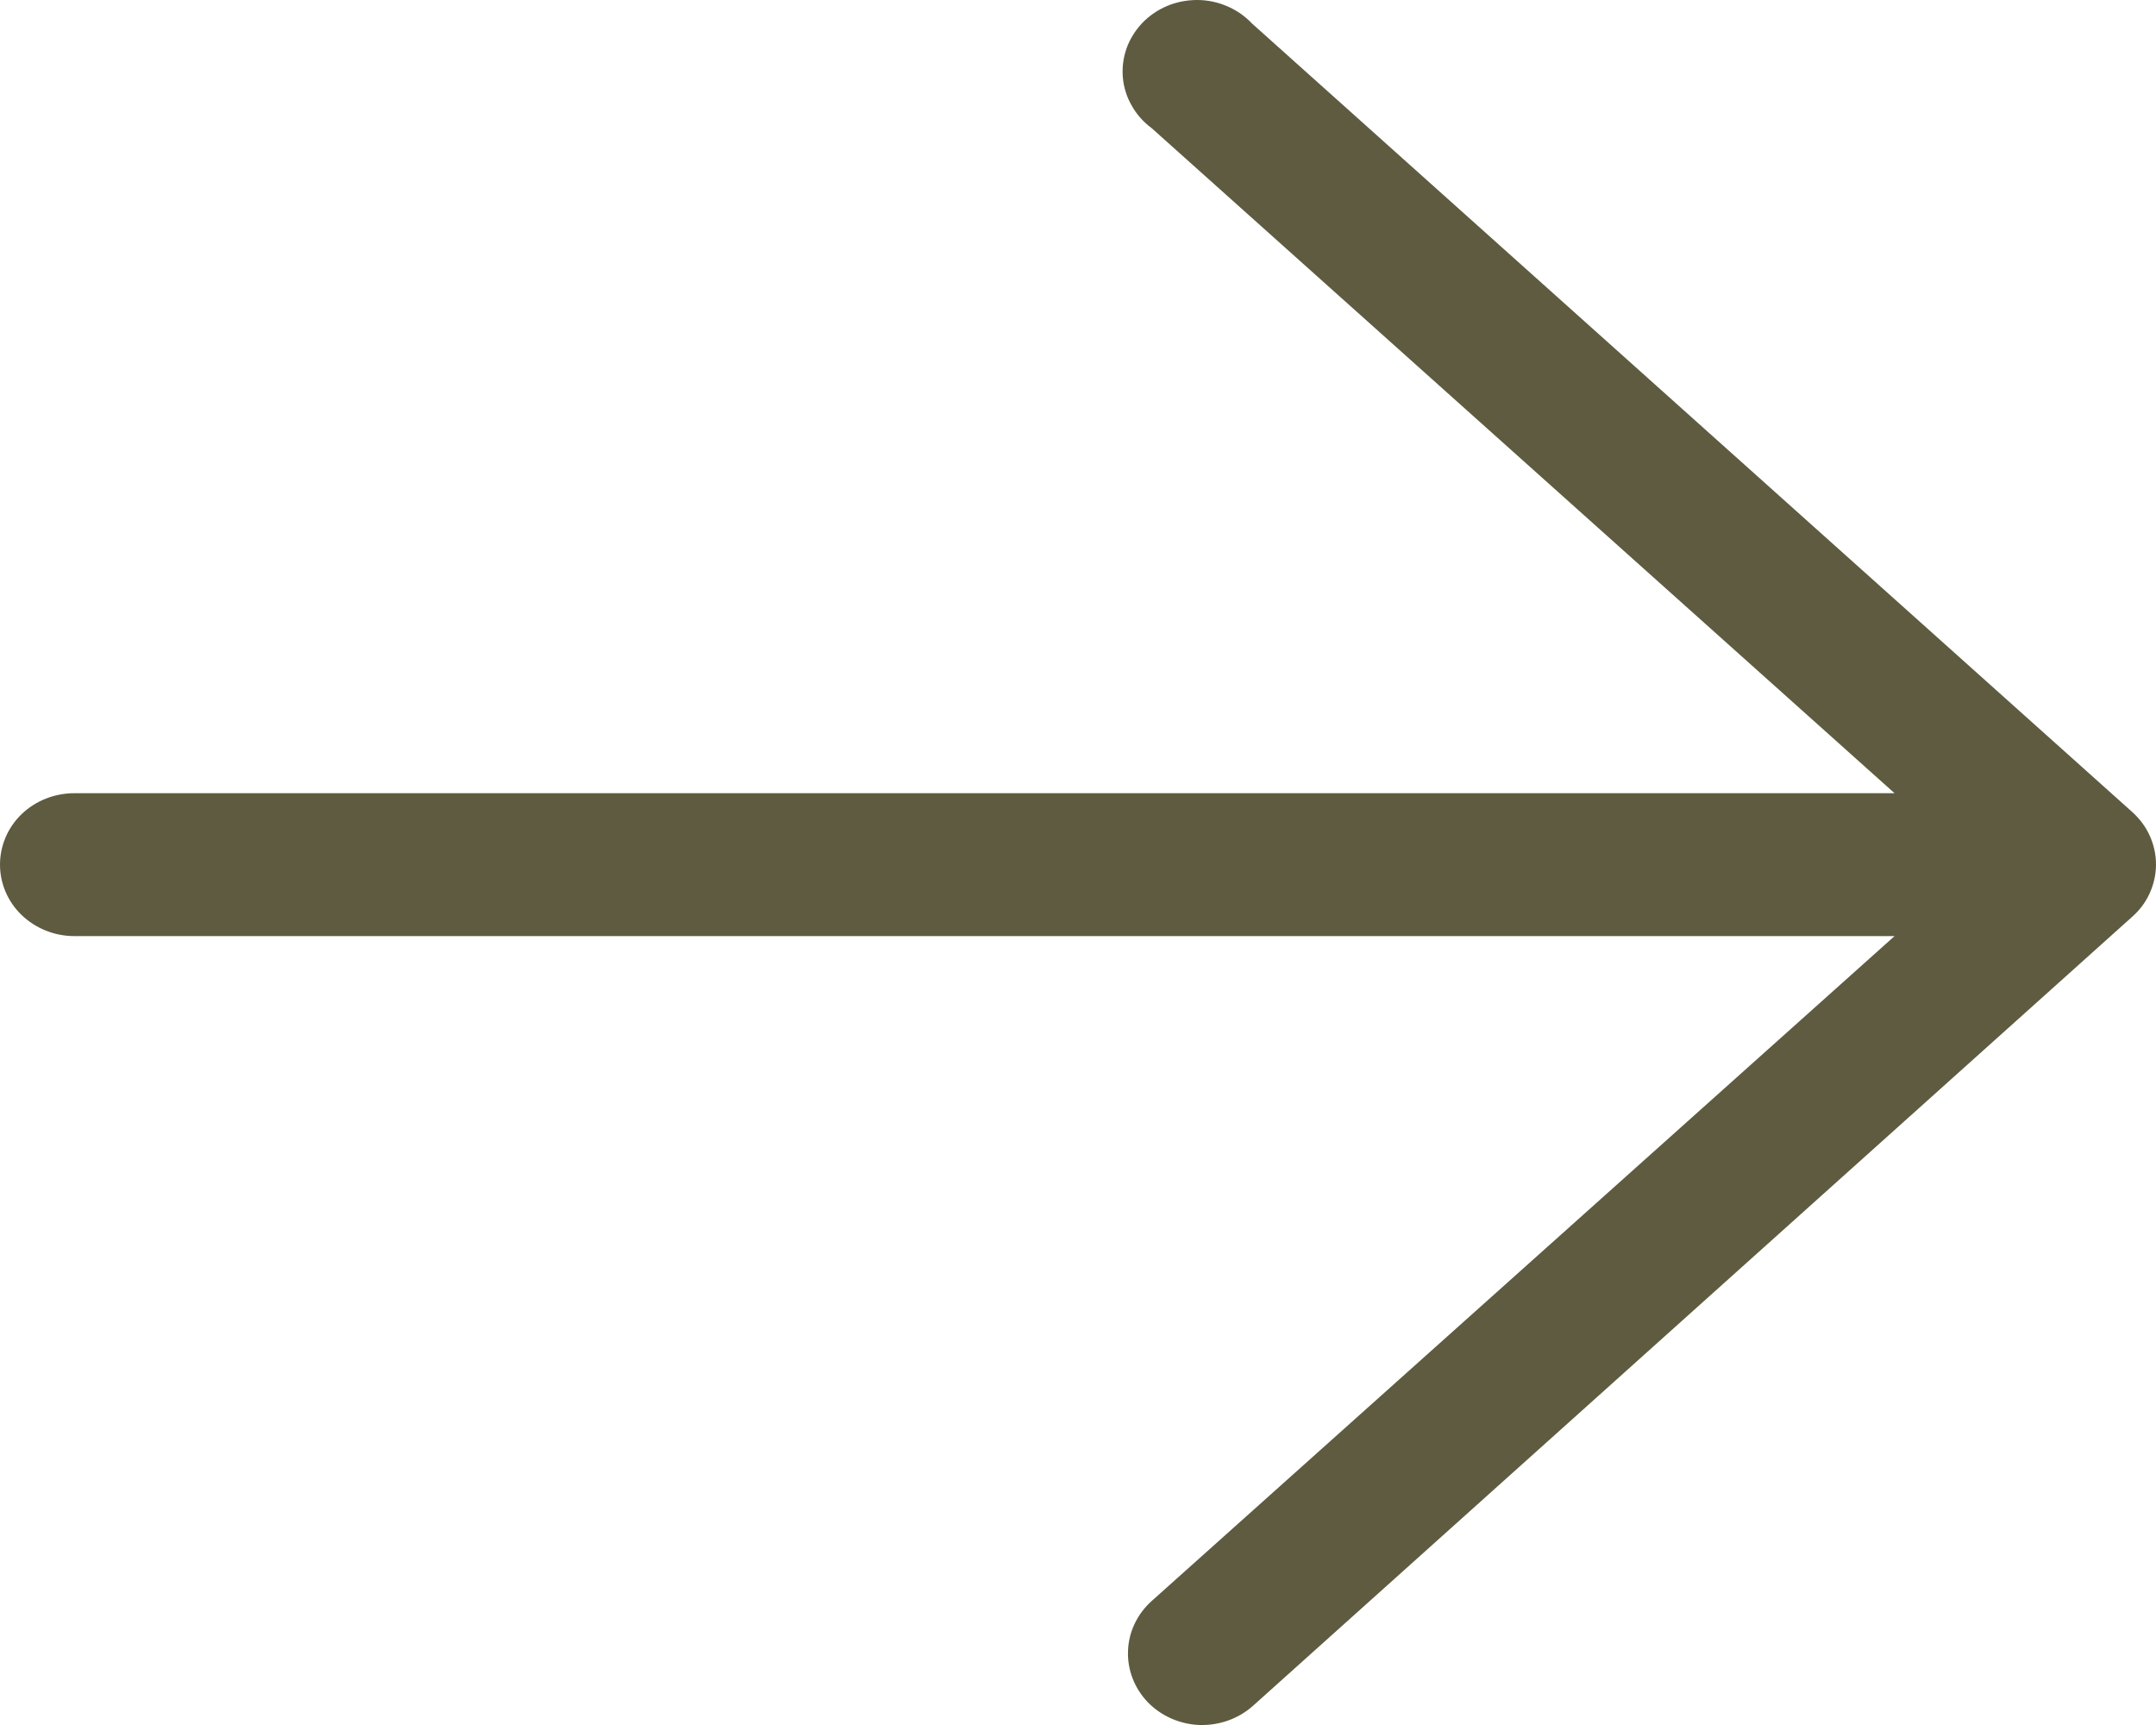 <svg width="15" height="12" viewBox="0 0 15 12" fill="none" xmlns="http://www.w3.org/2000/svg">
<path d="M0 6.015C0 6.146 0.054 6.273 0.151 6.366C0.248 6.459 0.38 6.512 0.517 6.512H13.181L8.012 11.138C7.912 11.228 7.852 11.353 7.848 11.485C7.843 11.617 7.893 11.745 7.986 11.842C8.08 11.938 8.209 11.995 8.346 12C8.484 12.004 8.617 11.956 8.717 11.867L14.835 6.377C14.887 6.331 14.929 6.275 14.957 6.212C14.985 6.149 15 6.082 15 6.013C15 5.945 14.985 5.877 14.957 5.815C14.929 5.752 14.887 5.696 14.835 5.649L8.71 0.163C8.662 0.112 8.603 0.071 8.537 0.043C8.472 0.015 8.401 0 8.329 2.94042e-06C8.257 -0 8.186 0.014 8.121 0.041C8.055 0.069 7.996 0.109 7.947 0.16C7.899 0.211 7.861 0.271 7.838 0.336C7.815 0.401 7.806 0.47 7.812 0.539C7.818 0.608 7.839 0.675 7.874 0.735C7.908 0.796 7.955 0.849 8.012 0.891L13.181 5.518H0.517C0.38 5.518 0.248 5.57 0.151 5.663C0.054 5.756 0 5.883 0 6.015Z" fill="#5E5B40"/>
</svg>
